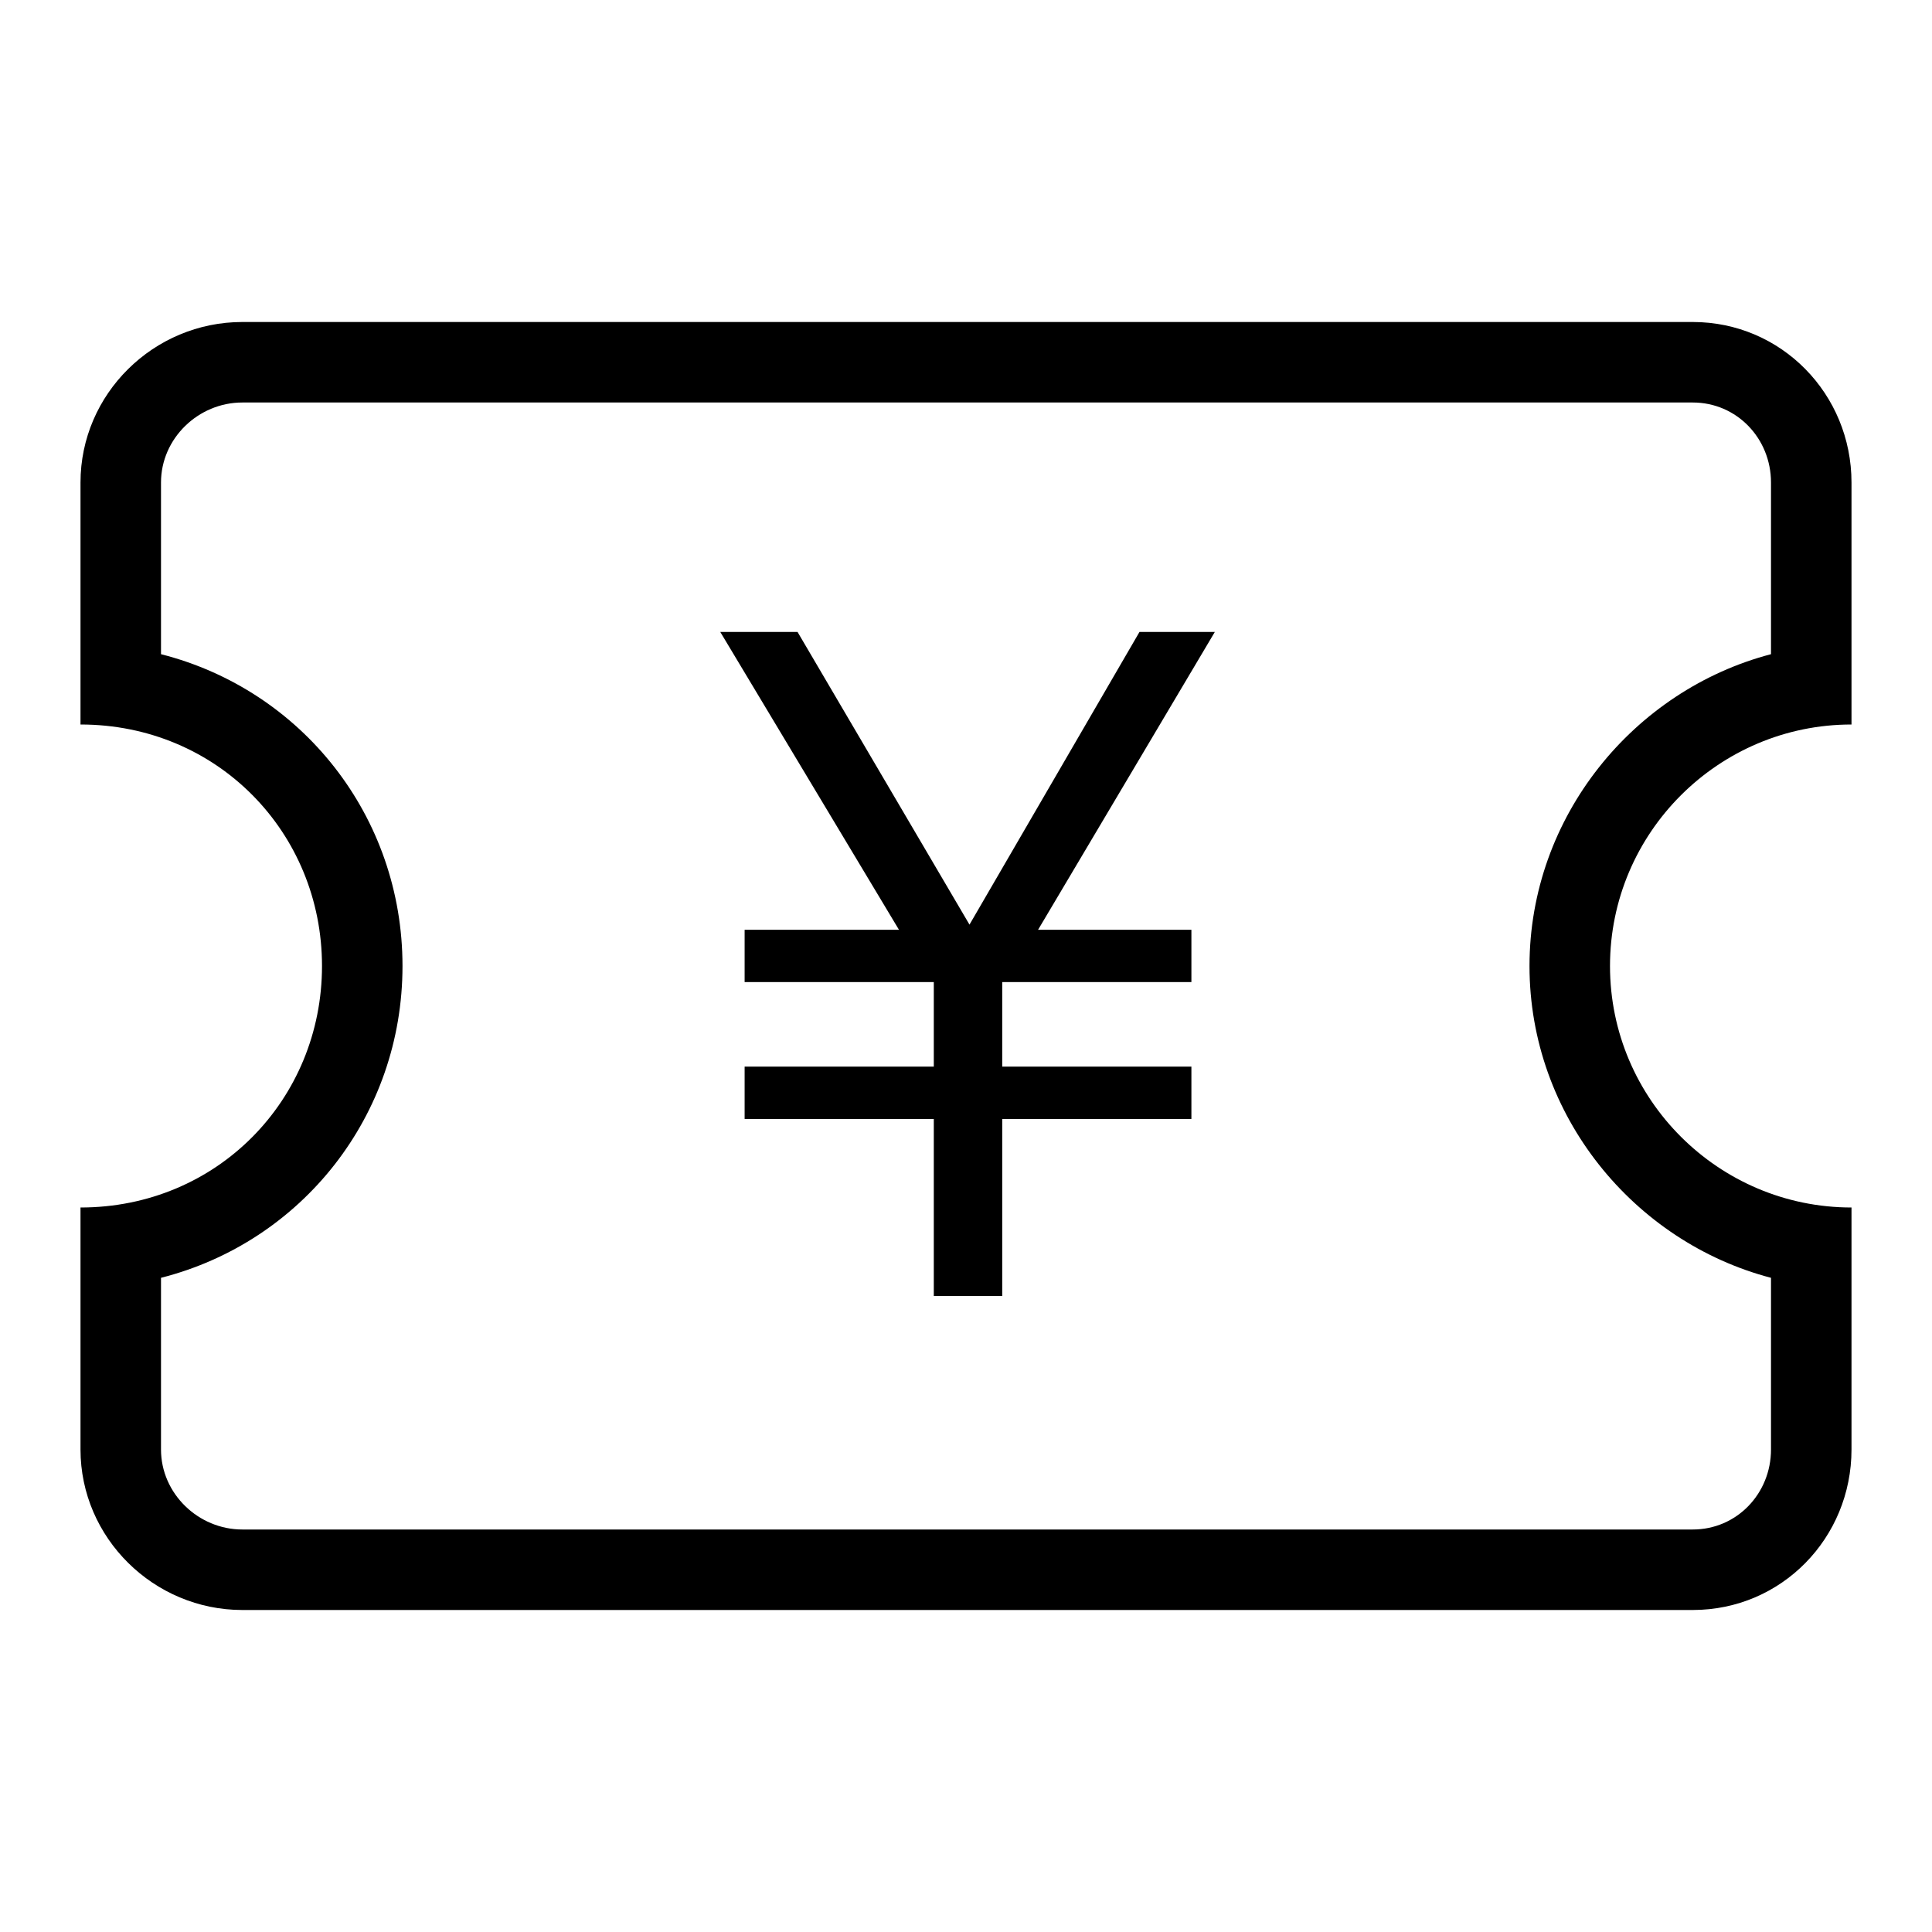 <?xml version="1.0" encoding="utf-8"?>
<!-- Generator: Adobe Illustrator 17.0.0, SVG Export Plug-In . SVG Version: 6.00 Build 0)  -->
<!DOCTYPE svg PUBLIC "-//W3C//DTD SVG 1.1//EN" "http://www.w3.org/Graphics/SVG/1.1/DTD/svg11.dtd">
<svg version="1.1" id="图层_1" xmlns="http://www.w3.org/2000/svg" xmlns:xlink="http://www.w3.org/1999/xlink" x="0px" y="0px"
	 width="480px" height="480px" viewBox="0 0 480 480" enable-background="new 0 0 480 480" xml:space="preserve">
<g>
	<path d="M460,180v-60.119C460,97.89,442.556,80,420.562,80H60.208C38.179,80,20,97.855,20,119.881V180c34,0,60,26.863,60,60
		c0,33.137-26,60-60,60v60.119C20,382.11,38.215,400,60.208,400h360.354c22.03,0,39.438-17.855,39.438-39.881V300
		c-33,0-60-26.863-60-60C400,206.863,427,180,460,180z M380,240c0,37.209,26,68.566,60,77.469v42.65
		c0,10.963-8.507,19.881-19.438,19.881H60.208C49.278,380,40,371.081,40,360.119v-42.65c35-8.903,60-40.26,60-77.469
		c0-37.209-25-68.566-60-77.469v-42.65C40,108.919,49.278,100,60.208,100h360.354c10.93,0,19.438,8.919,19.438,19.881v42.65
		C406,171.434,380,202.791,380,240z"/>
	<polygon points="283.106,157 240.866,229.72 198.145,157 178.945,157 223.346,231 185,231 185,244 232,244 232,265 185,265 
		185,278 232,278 232,322 249,322 249,278 296,278 296,265 249,265 249,244 296,244 296,231 257.906,231 301.826,157 	"/>
</g>
</svg>
